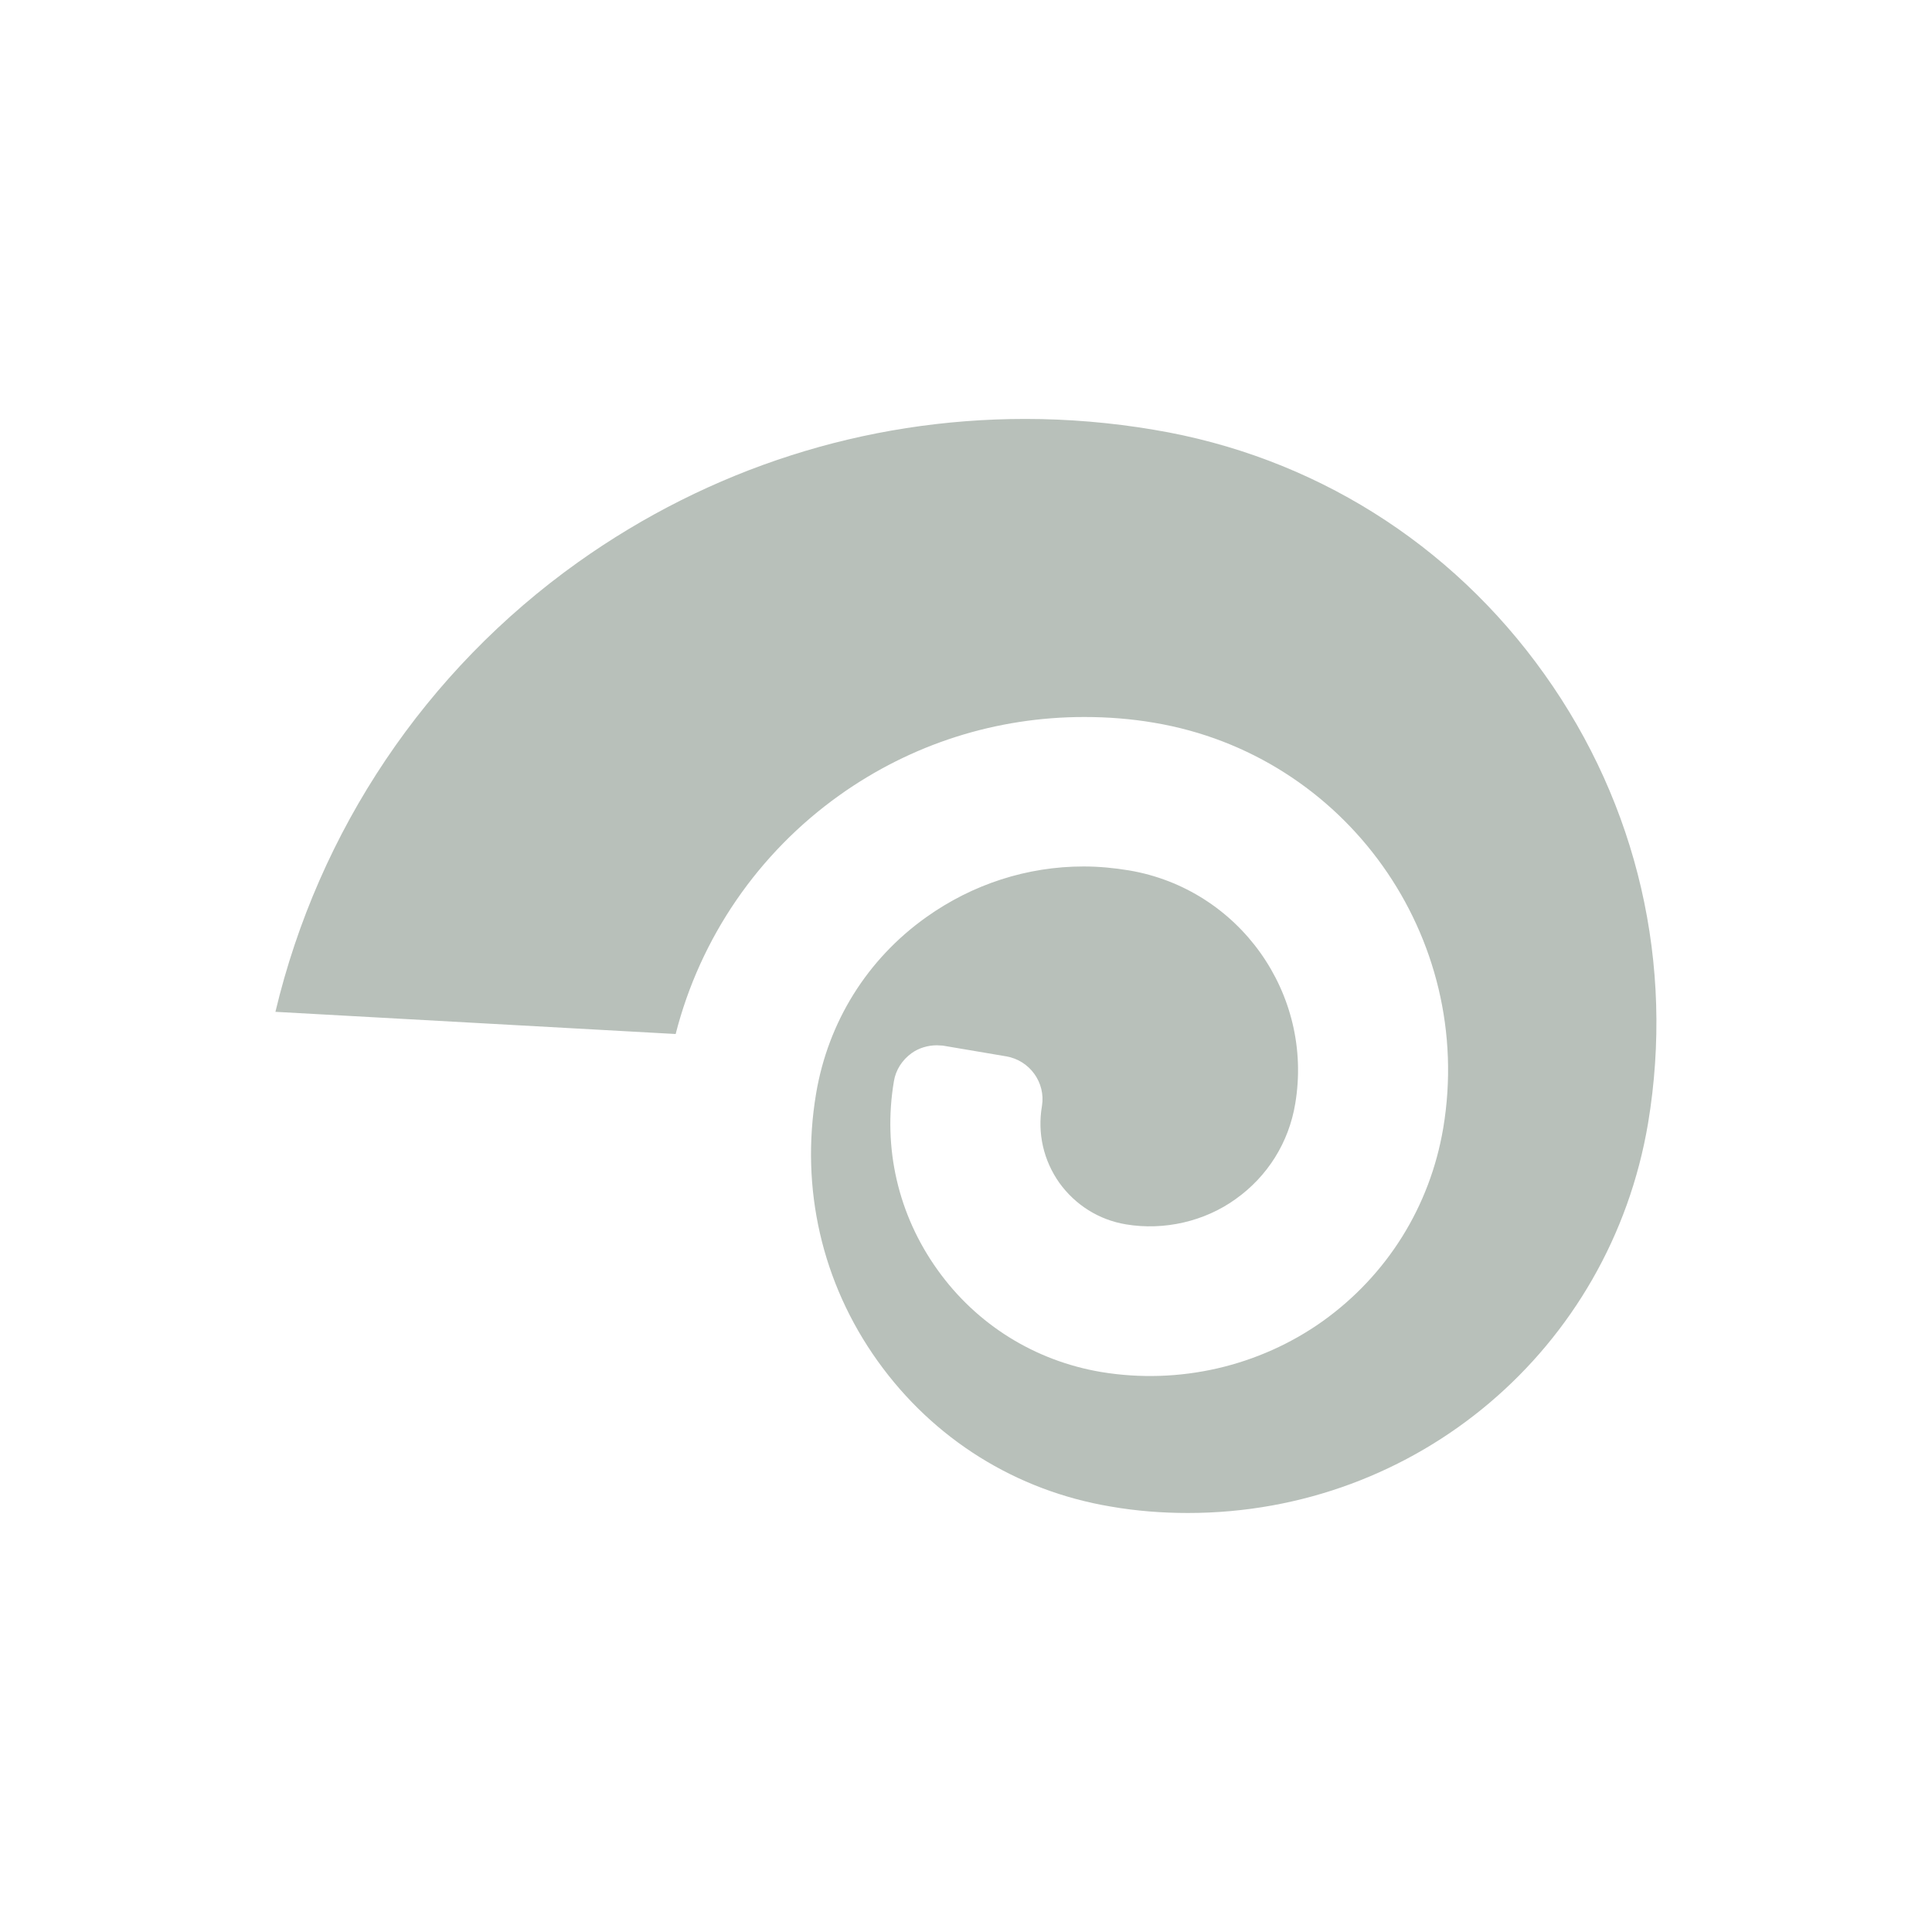 <?xml version="1.0" encoding="utf-8"?>
<!-- Generator: Adobe Illustrator 16.0.0, SVG Export Plug-In . SVG Version: 6.00 Build 0)  -->
<!DOCTYPE svg PUBLIC "-//W3C//DTD SVG 1.1 Tiny//EN" "http://www.w3.org/Graphics/SVG/1.1/DTD/svg11-tiny.dtd">
<svg version="1.1" baseProfile="tiny" id="Layer_1" xmlns="http://www.w3.org/2000/svg" xmlns:xlink="http://www.w3.org/1999/xlink"
	 x="0px" y="0px" width="25px" height="25px" viewBox="0 0 25 25" xml:space="preserve">
<g>
	<g>
		<path fill="#B8C0BA" d="M14.93,5.561c-0.549-0.093-1.109-0.14-1.662-0.14c-2.083,0-4.083,0.642-5.788,1.854
			c-1.975,1.408-3.357,3.471-3.916,5.818l5.179,0.287c0.318-1.246,1.067-2.339,2.12-3.09c0.931-0.663,2.027-1.012,3.168-1.012
			c0.301,0,0.605,0.023,0.902,0.074c2.48,0.415,4.158,2.771,3.742,5.248c-0.172,1.014-0.727,1.901-1.559,2.496
			c-0.824,0.586-1.859,0.824-2.865,0.658c-0.861-0.145-1.616-0.616-2.12-1.323c-0.51-0.712-0.709-1.578-0.564-2.439
			c0.023-0.145,0.106-0.275,0.229-0.364c0.093-0.067,0.211-0.102,0.327-0.102l0.076,0.004l0.821,0.139
			c0.305,0.052,0.512,0.34,0.463,0.642c-0.061,0.355,0.021,0.706,0.225,0.995c0.207,0.287,0.512,0.479,0.861,0.537
			c0.492,0.083,1.018-0.037,1.42-0.327c0.414-0.294,0.688-0.733,0.771-1.233c0.24-1.424-0.725-2.779-2.15-3.02
			c-0.193-0.032-0.391-0.051-0.588-0.051c-0.73,0-1.436,0.229-2.036,0.656c-0.766,0.545-1.27,1.356-1.426,2.284
			c-0.205,1.222,0.074,2.449,0.797,3.46c0.722,1.01,1.79,1.677,3.012,1.882c0.33,0.058,0.668,0.084,1.004,0.084l0,0
			c2.961,0,5.461-2.121,5.953-5.044c0.342-2.053-0.133-4.117-1.342-5.811C18.777,7.027,16.982,5.902,14.93,5.561z"/>
	</g>
</g>
<g>
</g>
<g>
</g>
<g>
</g>
<g>
</g>
<g>
</g>
<g>
</g>
</svg>
